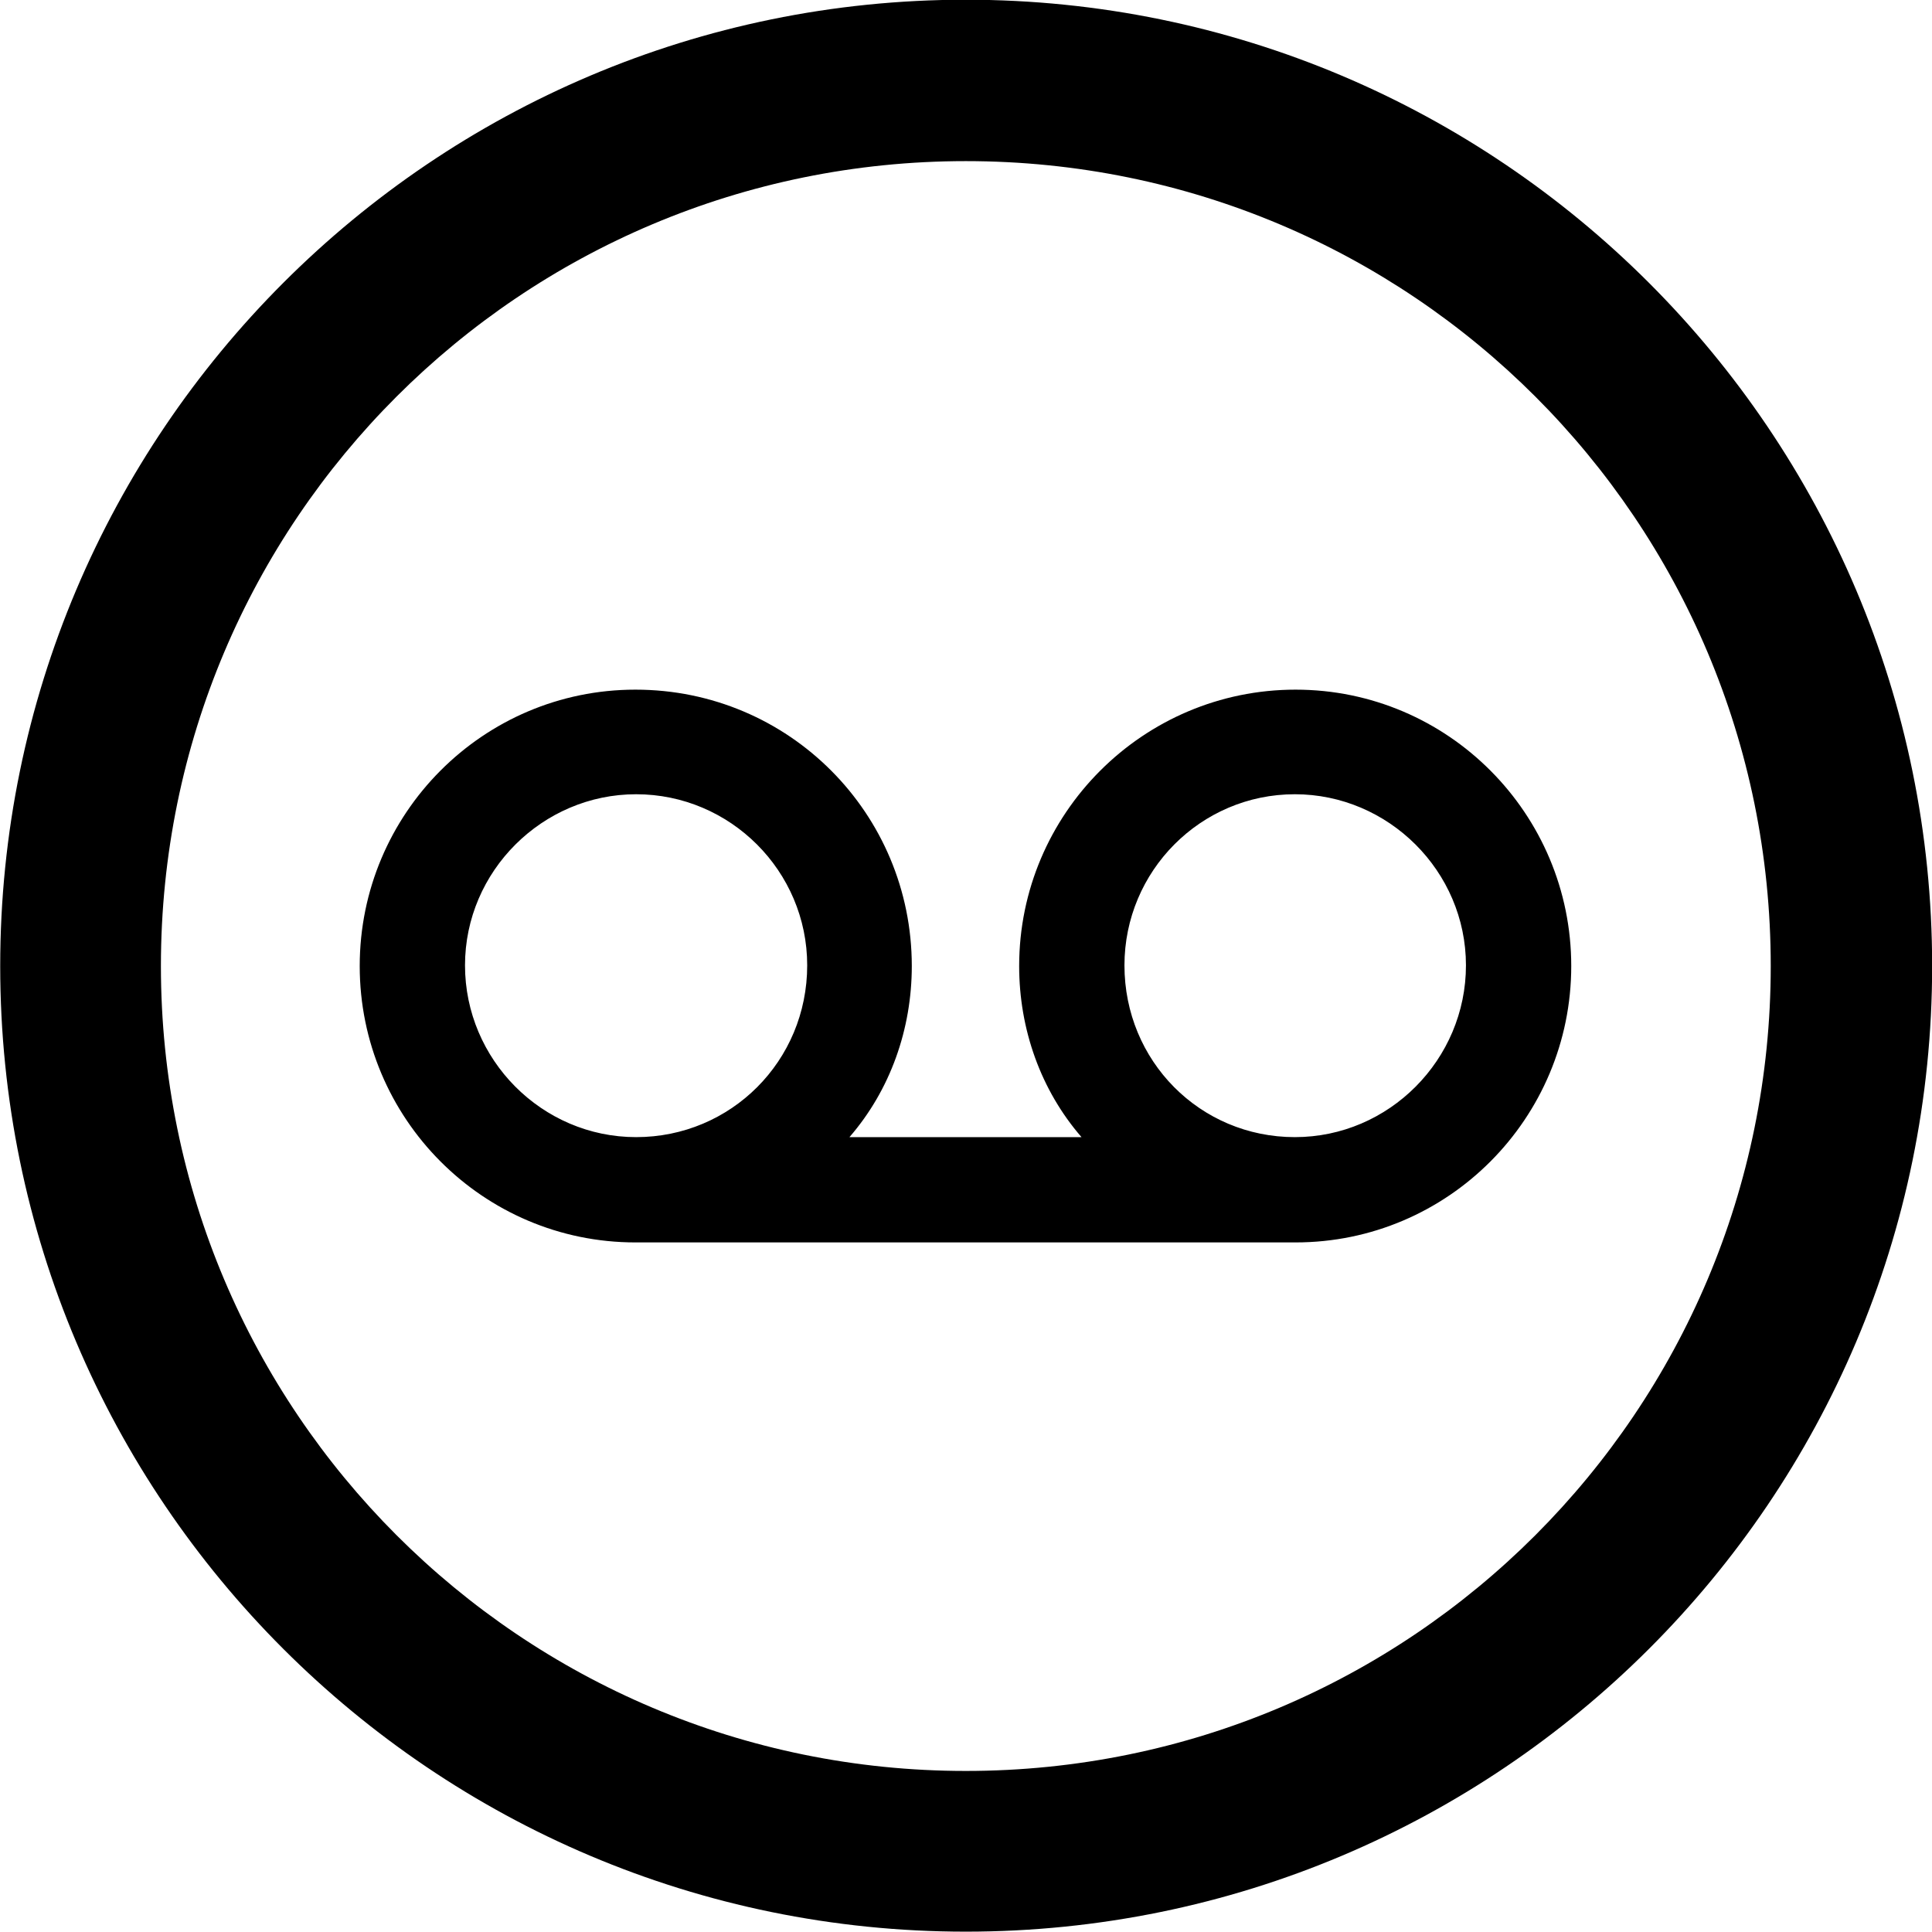 <svg viewBox="0 0 27.891 27.891" xmlns="http://www.w3.org/2000/svg"><path d="M13.943 27.886C21.643 27.886 27.893 21.646 27.893 13.946C27.893 6.246 21.643 -0.004 13.943 -0.004C6.253 -0.004 0.003 6.246 0.003 13.946C0.003 21.646 6.253 27.886 13.943 27.886ZM13.943 25.566C7.523 25.566 2.323 20.366 2.323 13.946C2.323 7.516 7.523 2.326 13.943 2.326C20.373 2.326 25.563 7.516 25.563 13.946C25.563 20.366 20.373 25.566 13.943 25.566ZM5.193 13.946C5.193 16.146 6.973 17.936 9.173 17.936H18.703C20.903 17.936 22.683 16.146 22.683 13.946C22.683 11.746 20.903 9.956 18.703 9.956C16.503 9.956 14.713 11.746 14.713 13.946C14.713 14.856 15.023 15.736 15.613 16.416H12.263C12.853 15.736 13.163 14.856 13.163 13.946C13.163 11.746 11.393 9.956 9.173 9.956C6.973 9.956 5.193 11.746 5.193 13.946ZM6.713 13.936C6.713 12.576 7.833 11.466 9.183 11.466C10.543 11.466 11.653 12.576 11.653 13.936C11.653 15.316 10.553 16.416 9.183 16.416C7.823 16.416 6.713 15.296 6.713 13.936ZM16.233 13.936C16.233 12.576 17.333 11.466 18.693 11.466C20.043 11.466 21.163 12.576 21.163 13.936C21.163 15.296 20.053 16.416 18.693 16.416C17.323 16.416 16.233 15.316 16.233 13.936Z" /></svg>